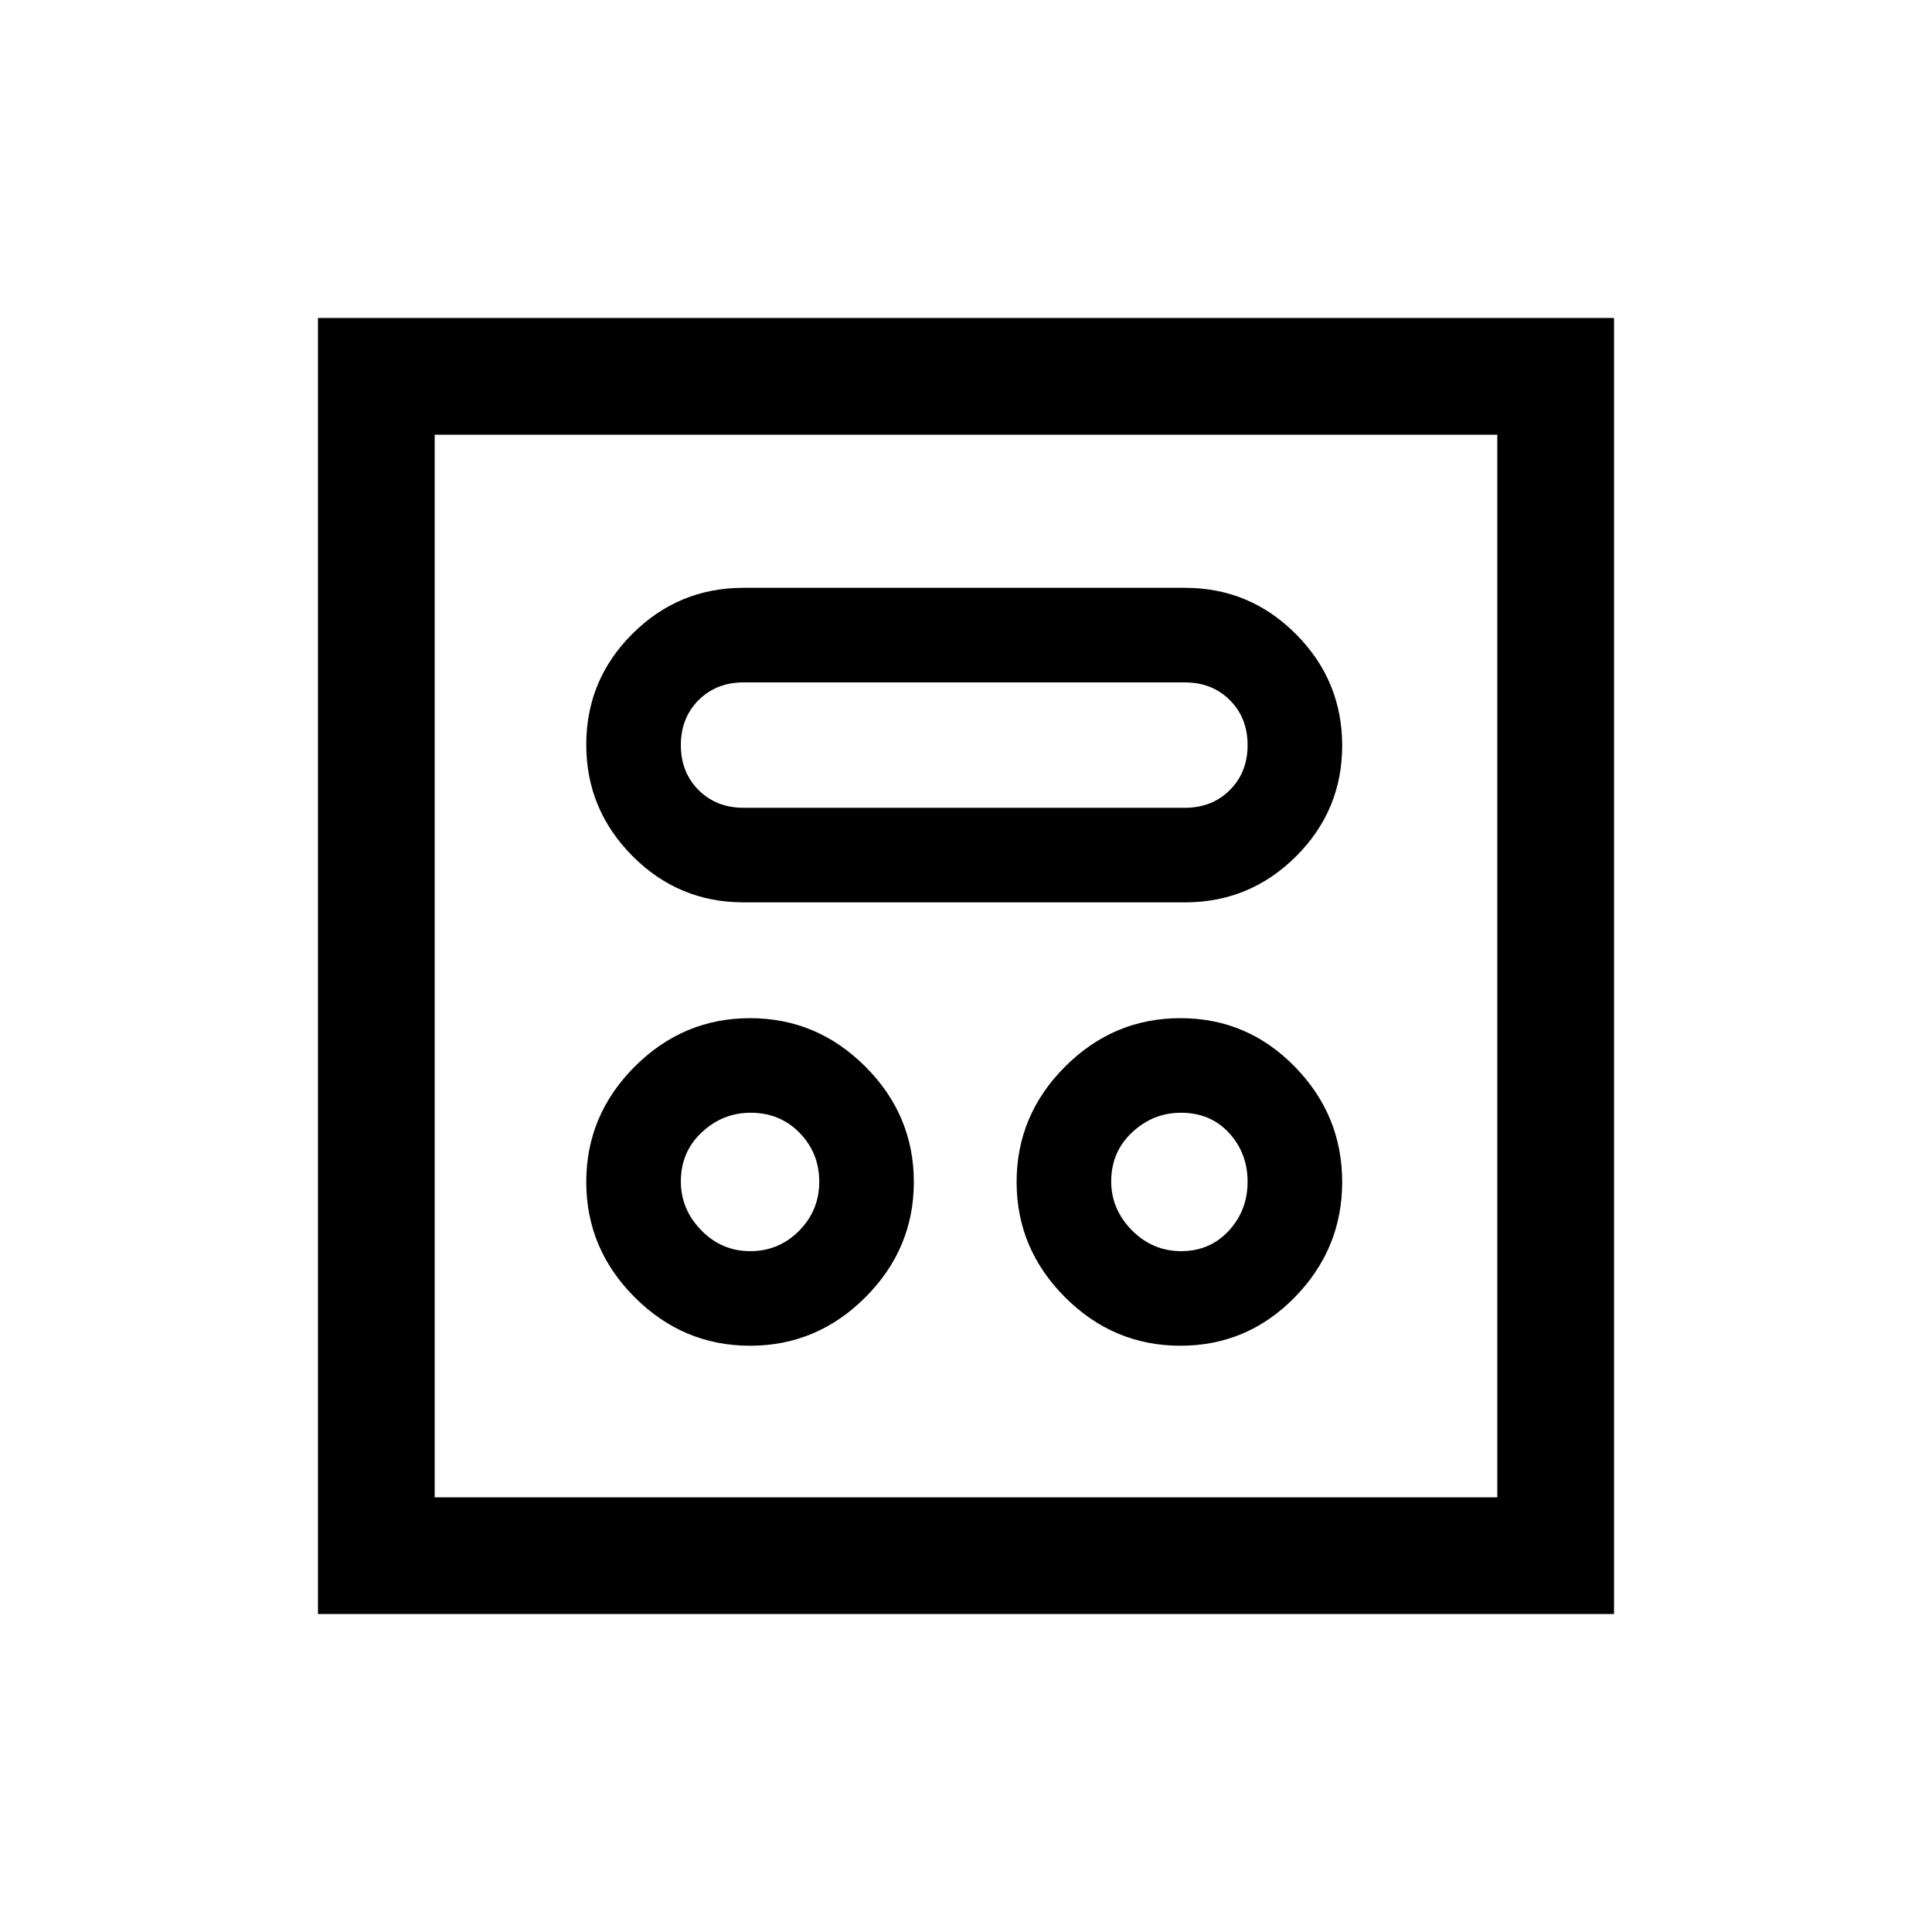 <svg xmlns="http://www.w3.org/2000/svg" height="20" viewBox="0 -960 960 960" width="20"><path d="M372.69-291.31q33.23 0 57.31-24.07 24.08-24.08 24.08-57.31 0-33.23-24.08-57.31-24.08-24.08-57.31-24.08-33.23 0-57.31 24.08-24.07 24.08-24.07 57.31 0 33.23 24.07 57.31 24.08 24.07 57.31 24.07Zm213.85 0q33.23 0 56.81-24.07 23.57-24.08 23.57-57.31 0-33.23-23.57-57.31-23.58-24.08-56.81-24.08-33.23 0-57.31 24.08-24.08 24.08-24.08 57.31 0 33.23 24.08 57.31 24.08 24.07 57.31 24.07Zm-213.75-47q-14.25 0-24.37-10.4-10.11-10.4-10.11-24.27 0-14.64 10.4-24.37t24.27-9.73q14.64 0 24.37 10.02t9.73 24.27q0 14.25-10.02 24.37-10.02 10.11-24.27 10.11Zm214.13 0q-14.25 0-24.51-10.4-10.26-10.4-10.26-24.27 0-14.64 10.41-24.37 10.4-9.73 24.26-9.73 14.64 0 23.87 10.02t9.23 24.27q0 14.25-9.37 24.37-9.37 10.11-23.63 10.11ZM369.46-511.62h219.31q32.3 0 55.23-22.86 22.92-22.86 22.92-55.07 0-32.22-22.92-55.3-22.93-23.07-55.23-23.07H369.46q-32.3 0-55.23 22.86-22.92 22.86-22.92 55.08 0 32.21 22.92 55.29 22.93 23.07 55.23 23.07Zm0-47q-13.52 0-22.34-8.81-8.81-8.82-8.81-22.34t8.81-22.34q8.82-8.81 22.34-8.81h219.31q13.52 0 22.34 8.81 8.81 8.82 8.81 22.34t-8.81 22.34q-8.82 8.81-22.34 8.81H369.46ZM158-158v-644h644v644H158Zm58-58h528v-528H216v528Zm0 0v-528 528Z"/></svg>
